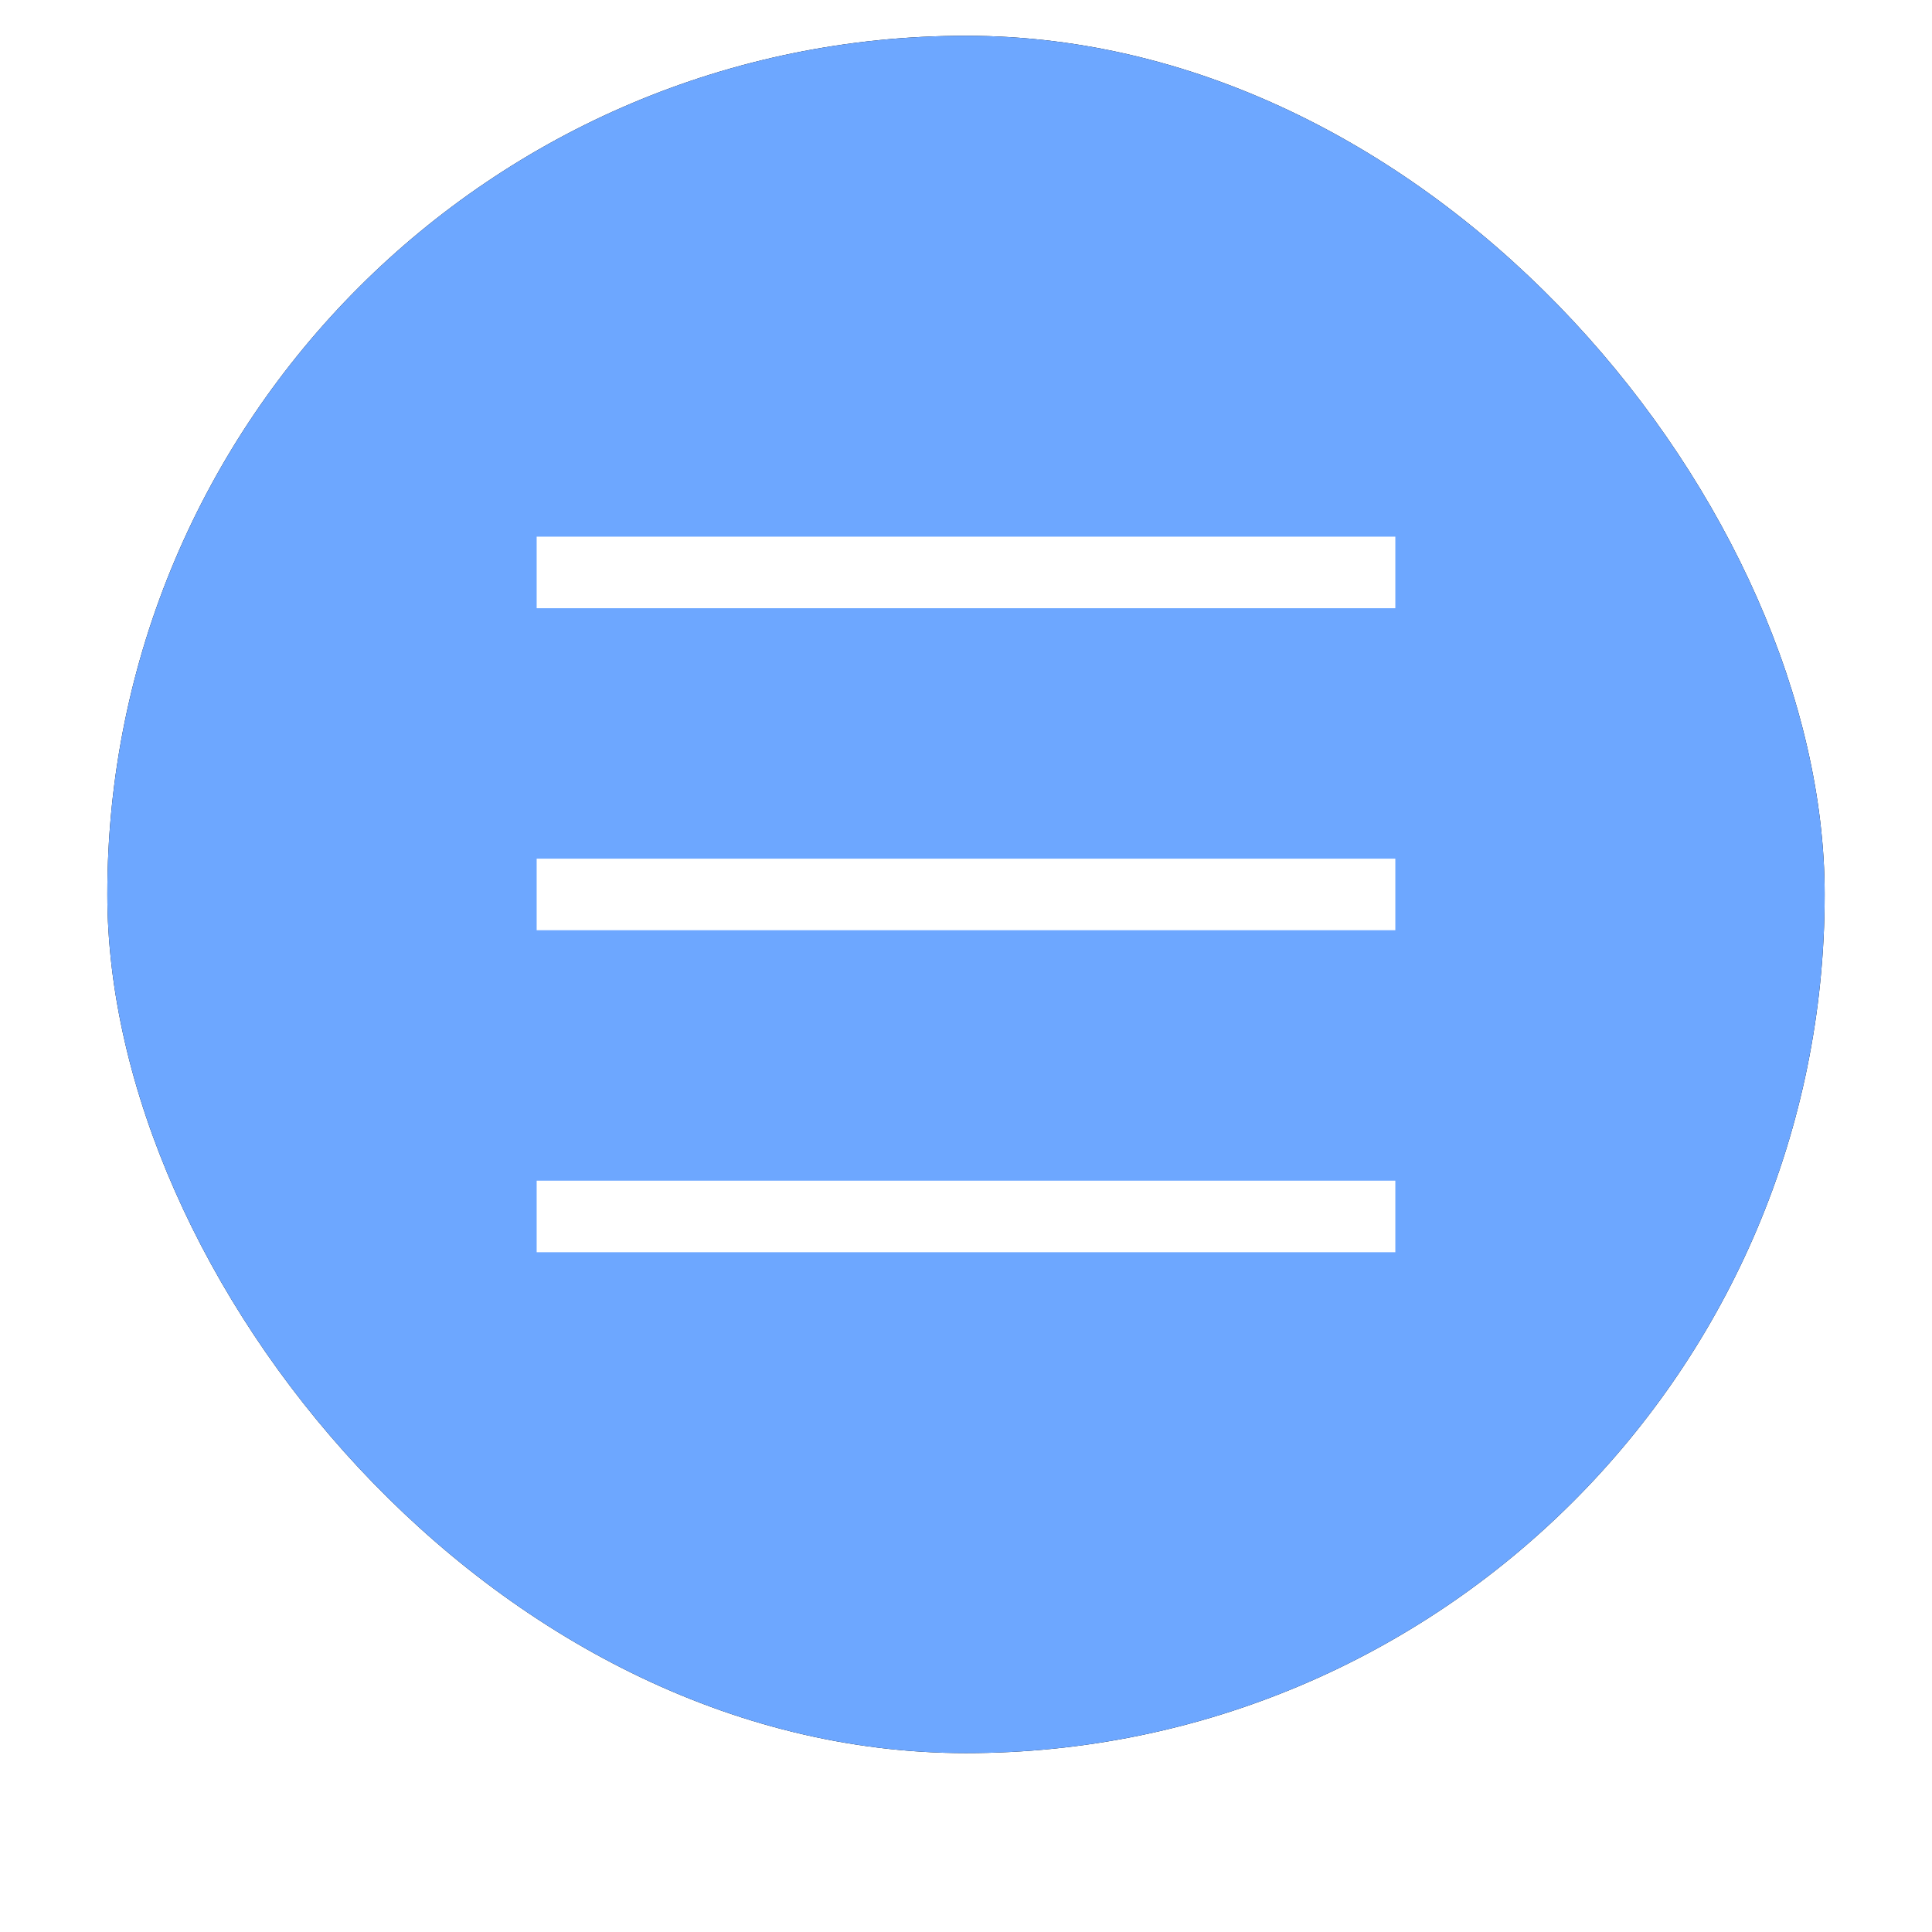 <?xml version="1.0" encoding="UTF-8"?>
<svg width="54px" height="54px" viewBox="0 0 54 54" version="1.1" xmlns="http://www.w3.org/2000/svg" xmlns:xlink="http://www.w3.org/1999/xlink">
    <title>Group 4</title>
    <defs>
        <rect id="path-1" x="0" y="0" width="48" height="48" rx="24"></rect>
        <path d="M4,6 L28,6 L28,8 L4,8 L4,6 Z M4,24 L28,24 L28,26 L4,26 L4,24 Z M4,15 L28,15 L28,17 L4,17 L4,15 Z" id="path-3"></path>
    </defs>
    <g id="Page-1" stroke="none" stroke-width="1" fill="none" fill-rule="evenodd">
        <g id="113" transform="translate(-10, -12)">
            <g id="Group-4" transform="translate(13, 13)">
                <g id="א-copy-2">
                    <use fill="black" fill-opacity="1" filter="url(#filter-2)" xlink:href="#path-1"></use>
                    <use fill="#6DA7FF" fill-rule="evenodd" xlink:href="#path-1"></use>
                </g>
                <g id="icon/navigation/menu/32" transform="translate(8, 8)">
                    <mask id="mask-4" fill="white">
                        <use xlink:href="#path-3"></use>
                    </mask>
                    <use id="icon-color" fill="#FFFFFF" xlink:href="#path-3"></use>
                </g>
            </g>
        </g>
    </g>
</svg>